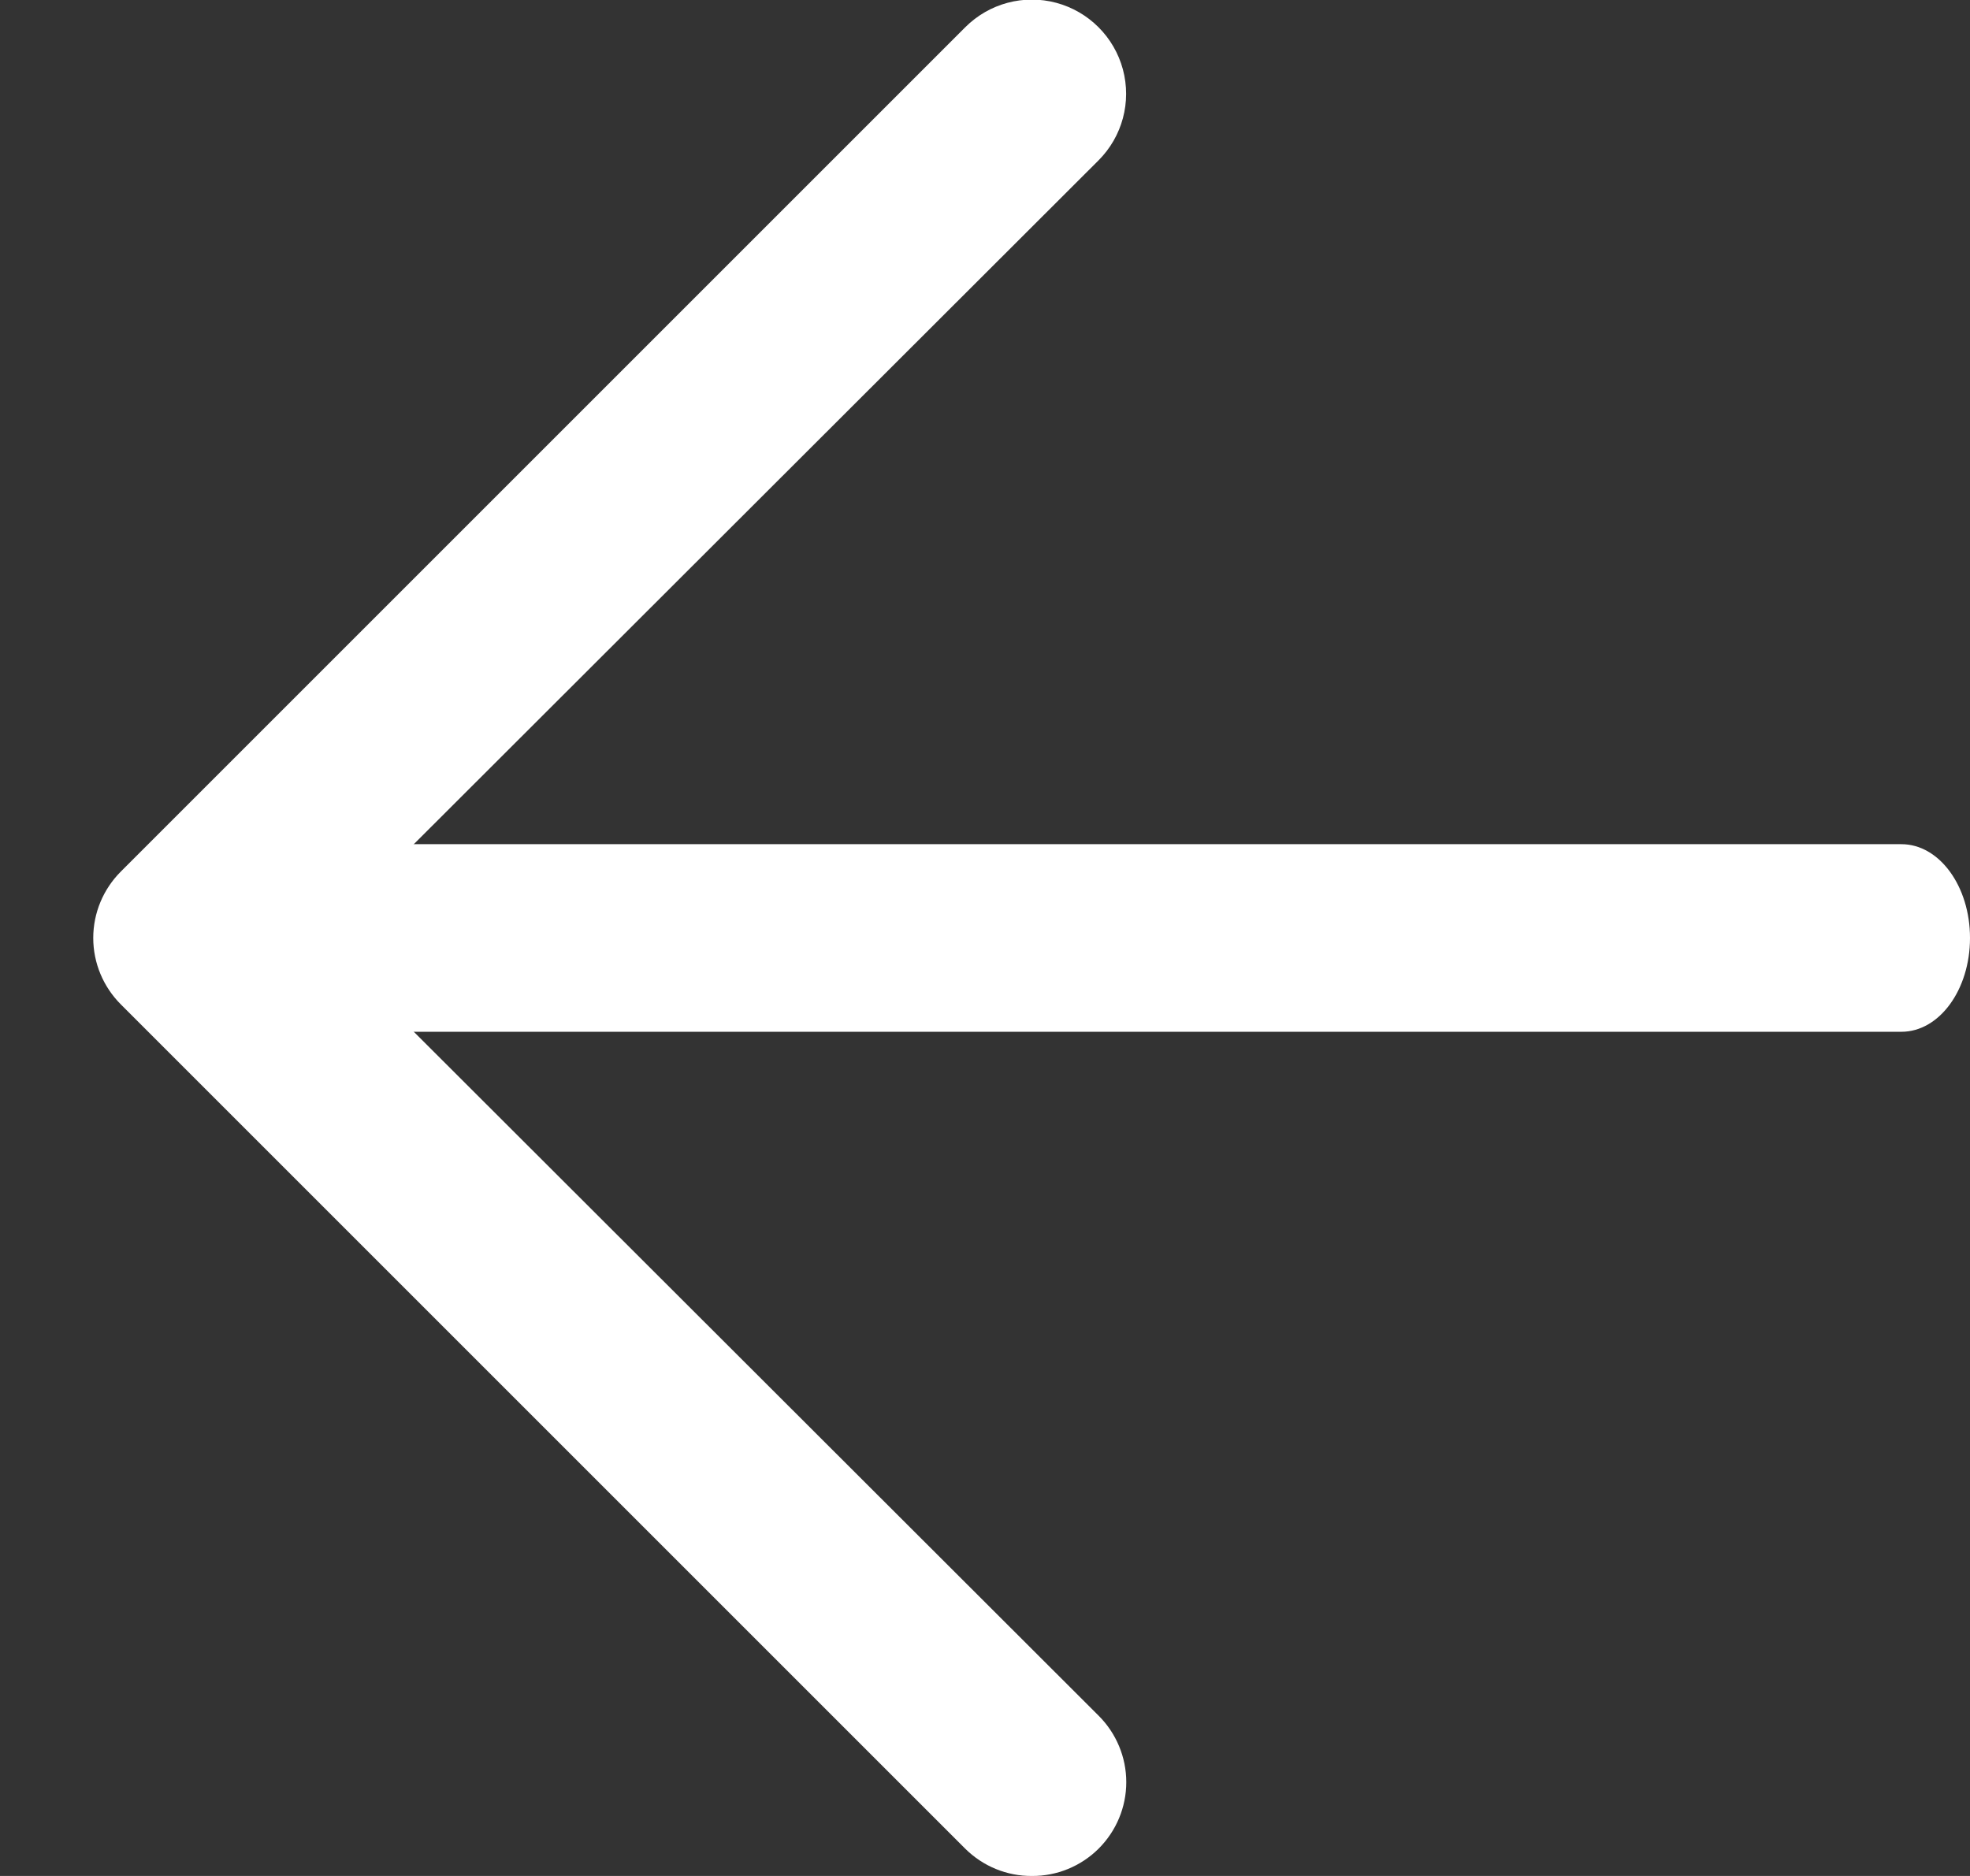 <?xml version="1.0" encoding="UTF-8"?>
<svg width="21px" height="20px" viewBox="0 0 21 20" version="1.1" xmlns="http://www.w3.org/2000/svg" xmlns:xlink="http://www.w3.org/1999/xlink">
    <rect x="0" y="0" width="21" height="20" fill="#333333" stroke="none"/>
    <title>Back</title>
    <g id="Page-1" stroke="none" stroke-width="1" fill="none" fill-rule="evenodd">
        <g id="Back" fill="#FFFFFF" fill-rule="nonzero">
            <g id="Layer_2">
                <path d="M11,20 C10.734,20.002 10.479,19.897 10.29,19.71 L1.29,10.71 C1.101,10.522 0.994,10.267 0.994,10 C0.994,9.733 1.101,9.478 1.29,9.29 L10.29,0.29 C10.544,0.036 10.913,-0.063 11.26,0.03 C11.606,0.123 11.877,0.394 11.97,0.74 C12.063,1.087 11.964,1.456 11.71,1.71 L3.41,10 L11.71,18.29 C11.899,18.478 12.006,18.733 12.006,19 C12.006,19.267 11.899,19.522 11.71,19.71 C11.521,19.897 11.266,20.002 11,20 Z" id="Path"></path>
                <path d="M20.269,11 L2.731,11 C2.327,11 2,10.552 2,10 C2,9.448 2.327,9 2.731,9 L20.269,9 C20.673,9 21,9.448 21,10 C21,10.552 20.673,11 20.269,11 Z" id="Path"></path>
            </g>
        </g>
    </g>
</svg>